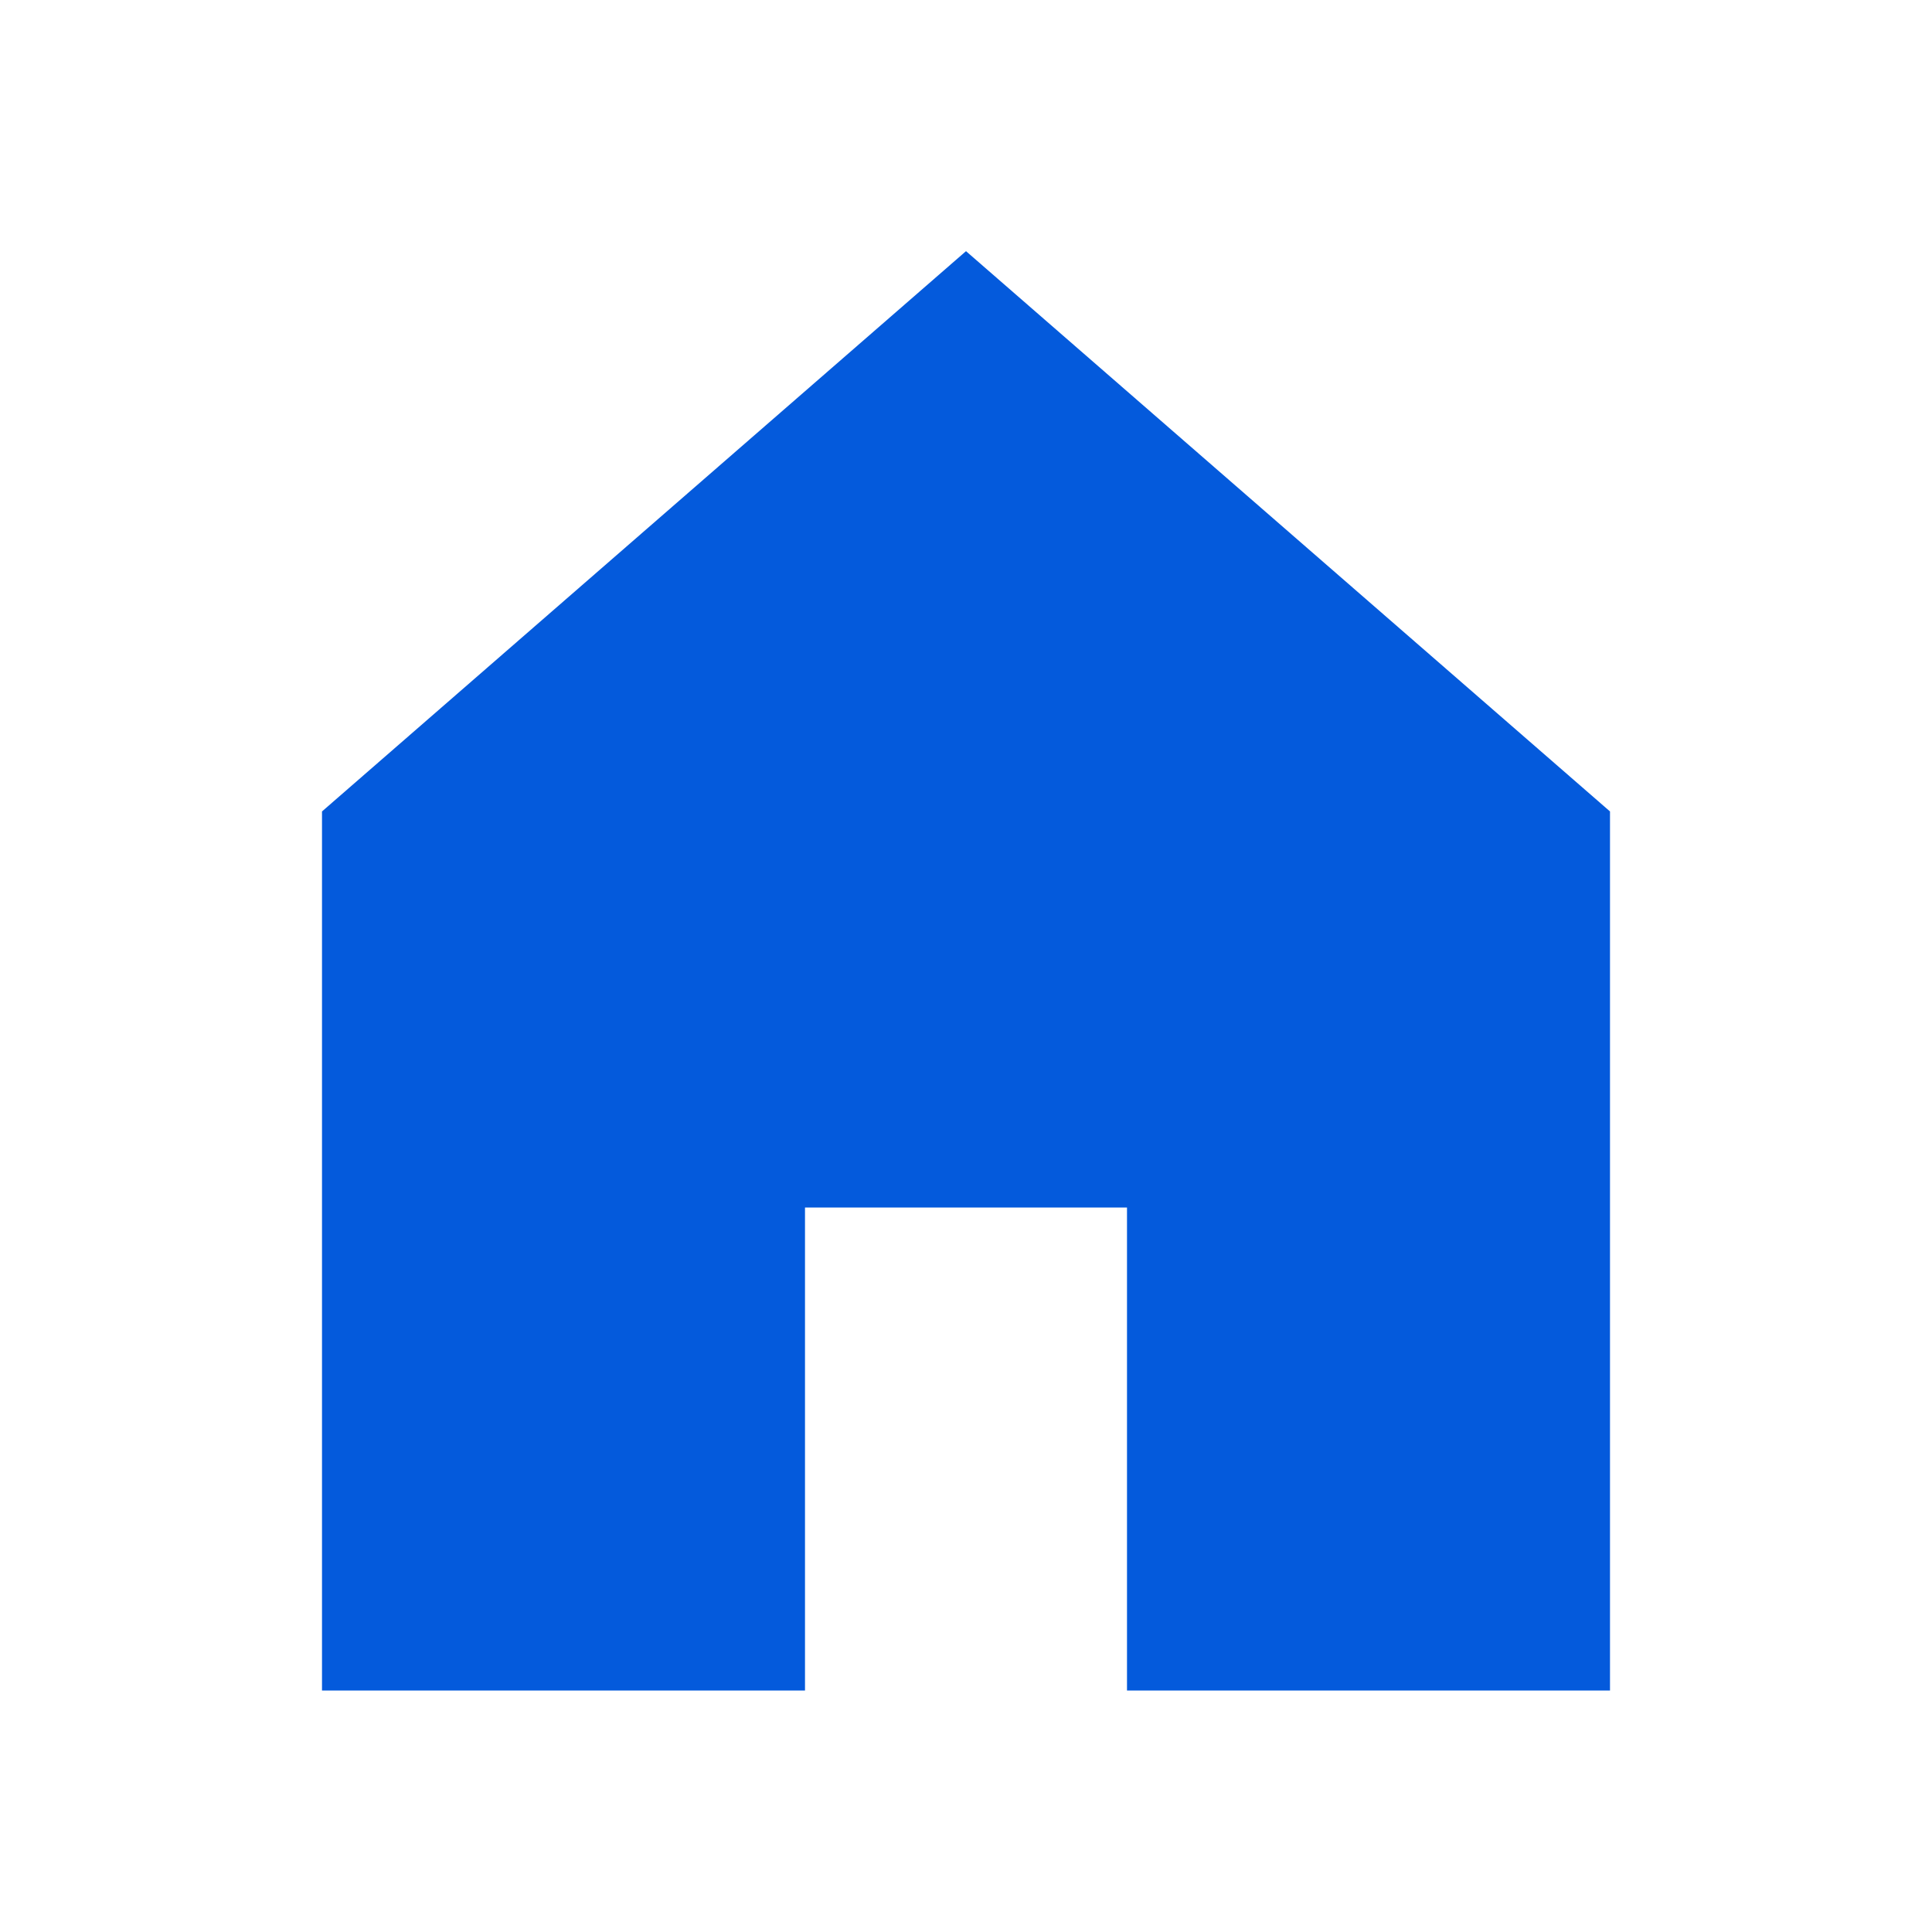 <svg xmlns="http://www.w3.org/2000/svg" enable-background="new 0 0 24 24" height="24" viewBox="0 0 24 24" width="24" focusable="false" style="pointer-events: none; display: block; width: 100%; height: 100%; fill: #045ADC"><g><path d="M4 21V10.08l8-6.96 8 6.96V21h-6v-6h-4v6H4z"></path></g></svg>